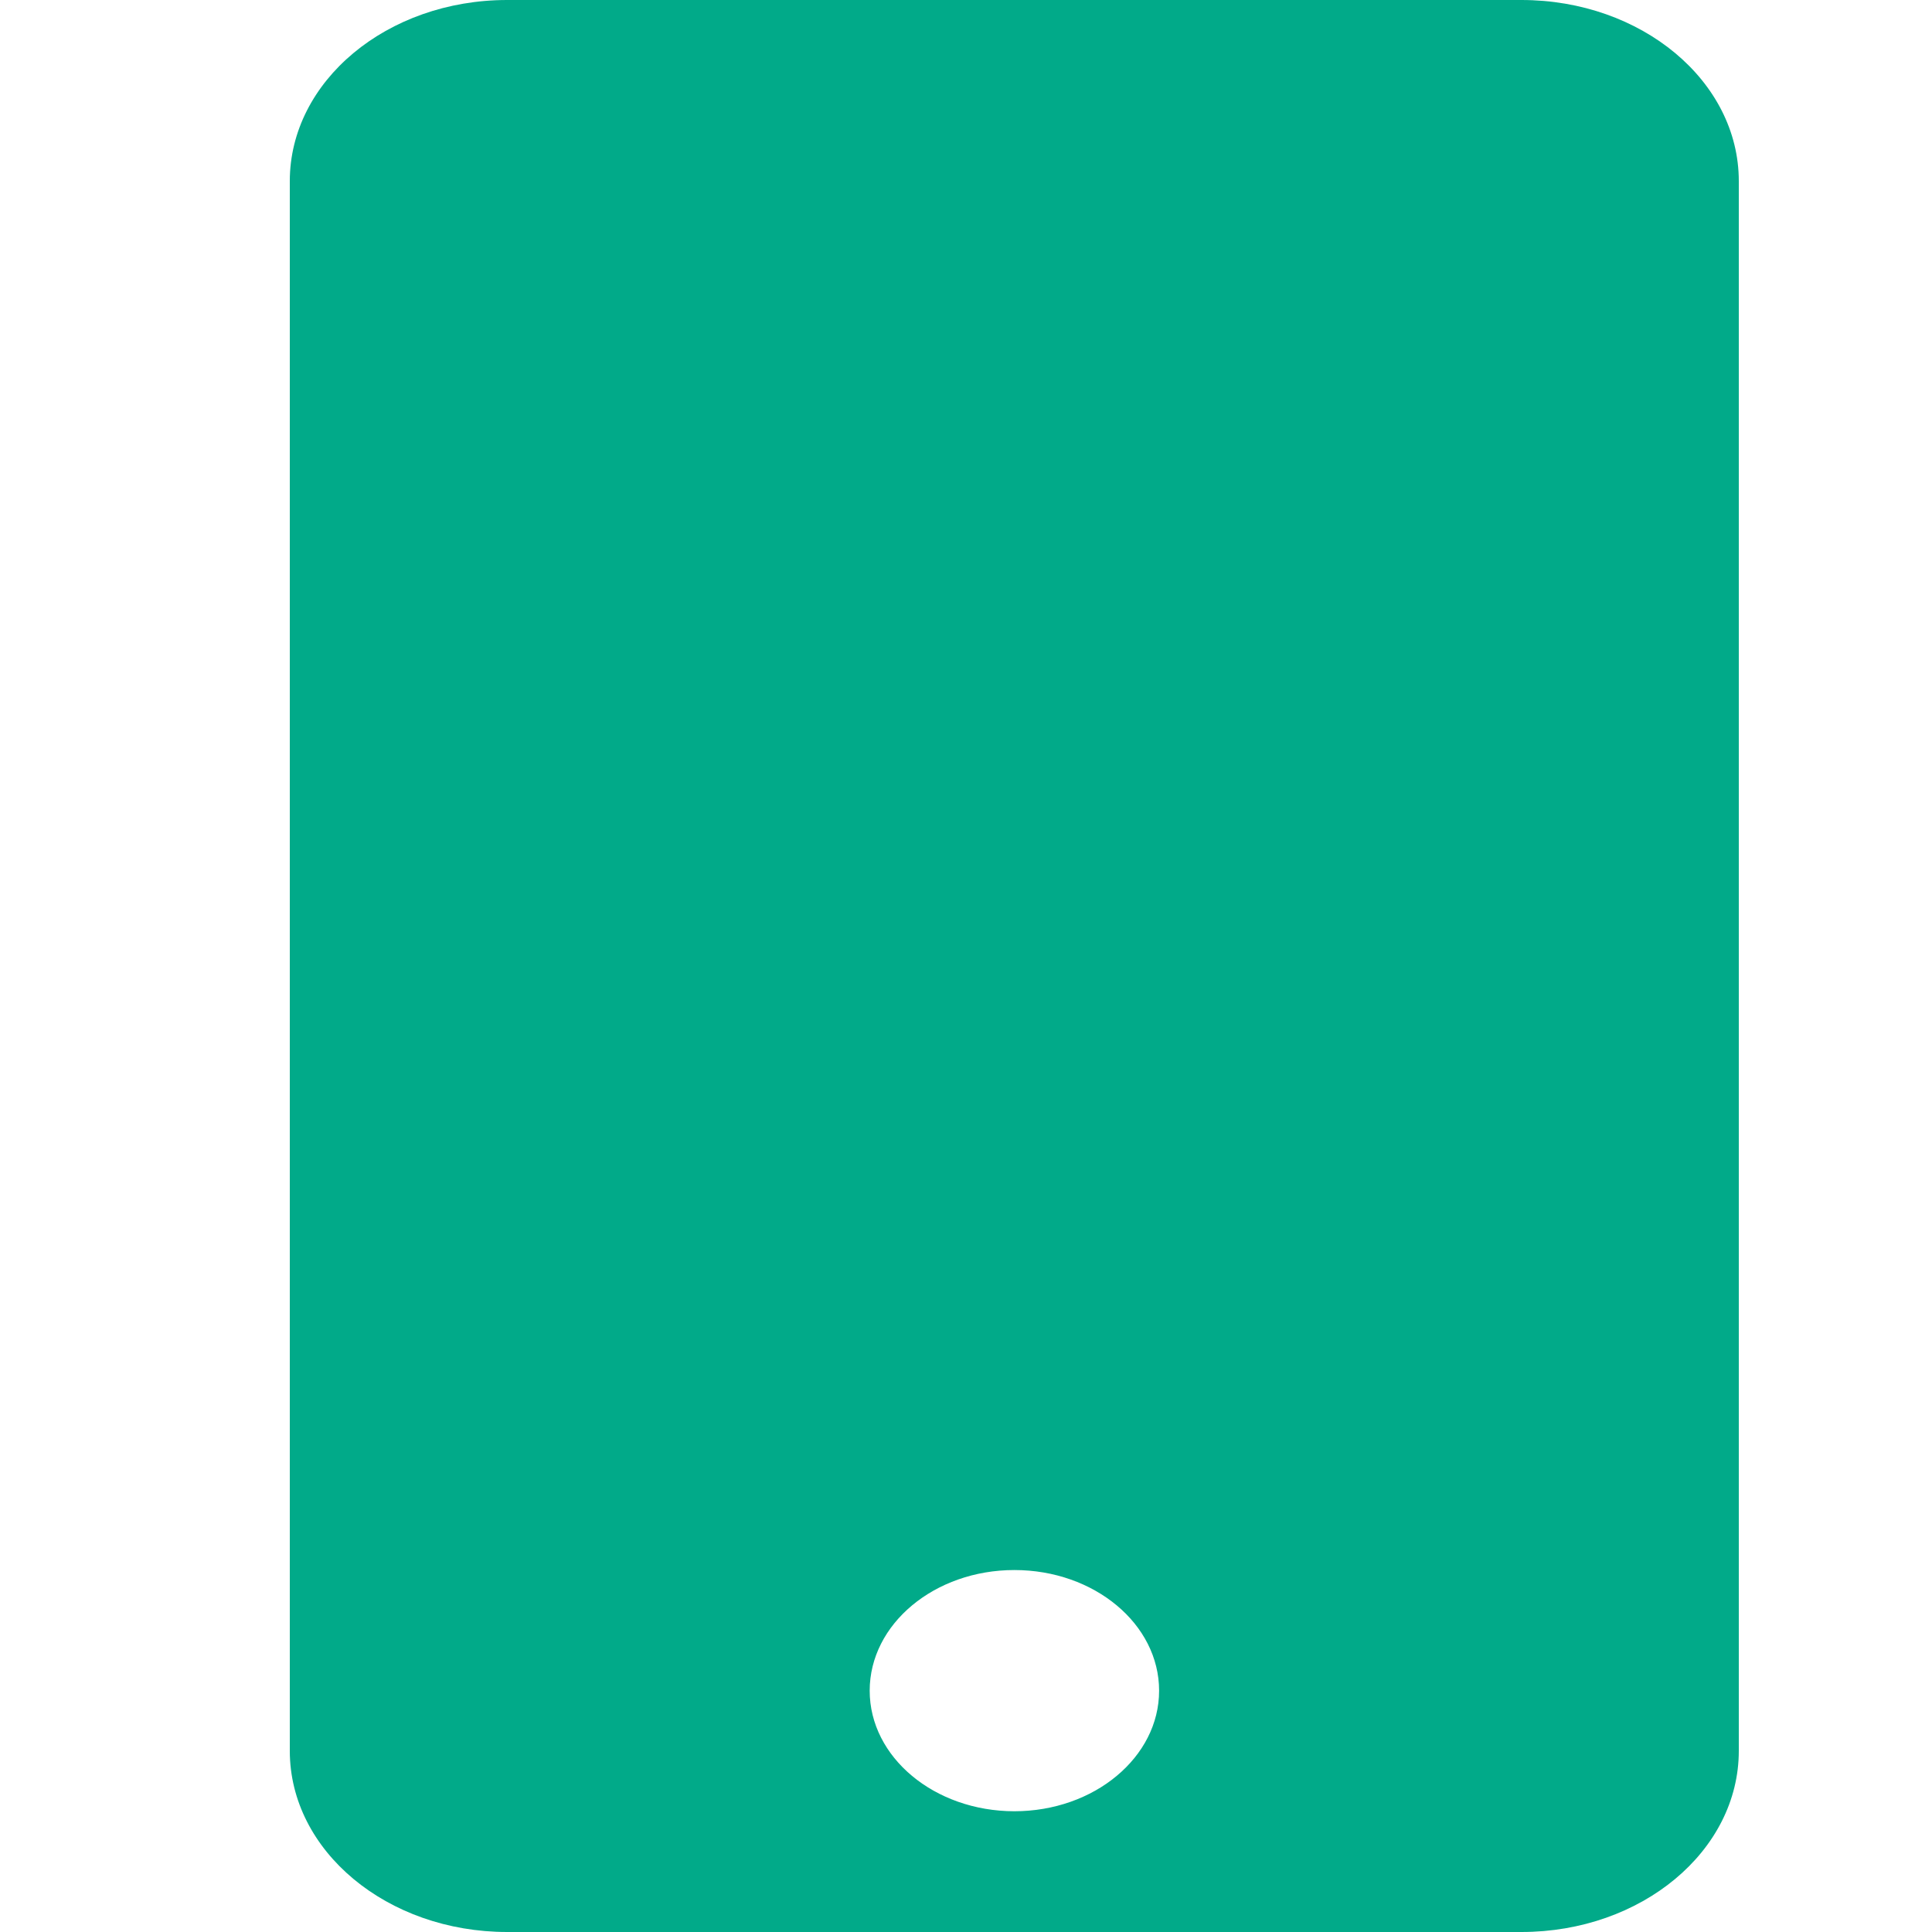 <svg width="20" height="20" viewBox="0 0 20 20" fill="none" xmlns="http://www.w3.org/2000/svg">
<path d="M15.75 0H5.25C4.007 0 3 0.84 3 1.875V18.125C3 19.161 4.008 20 5.25 20H15.75C16.993 20 18 19.161 18 18.125V1.875C18 0.839 16.992 0 15.75 0ZM10.5 18.75C9.673 18.749 9.003 18.191 9.003 17.502C9.003 16.812 9.674 16.253 10.501 16.253C11.328 16.253 11.999 16.812 11.999 17.502C11.999 17.847 11.831 18.158 11.56 18.384C11.289 18.61 10.914 18.75 10.5 18.75Z" fill="#01AA89"/>
</svg>
